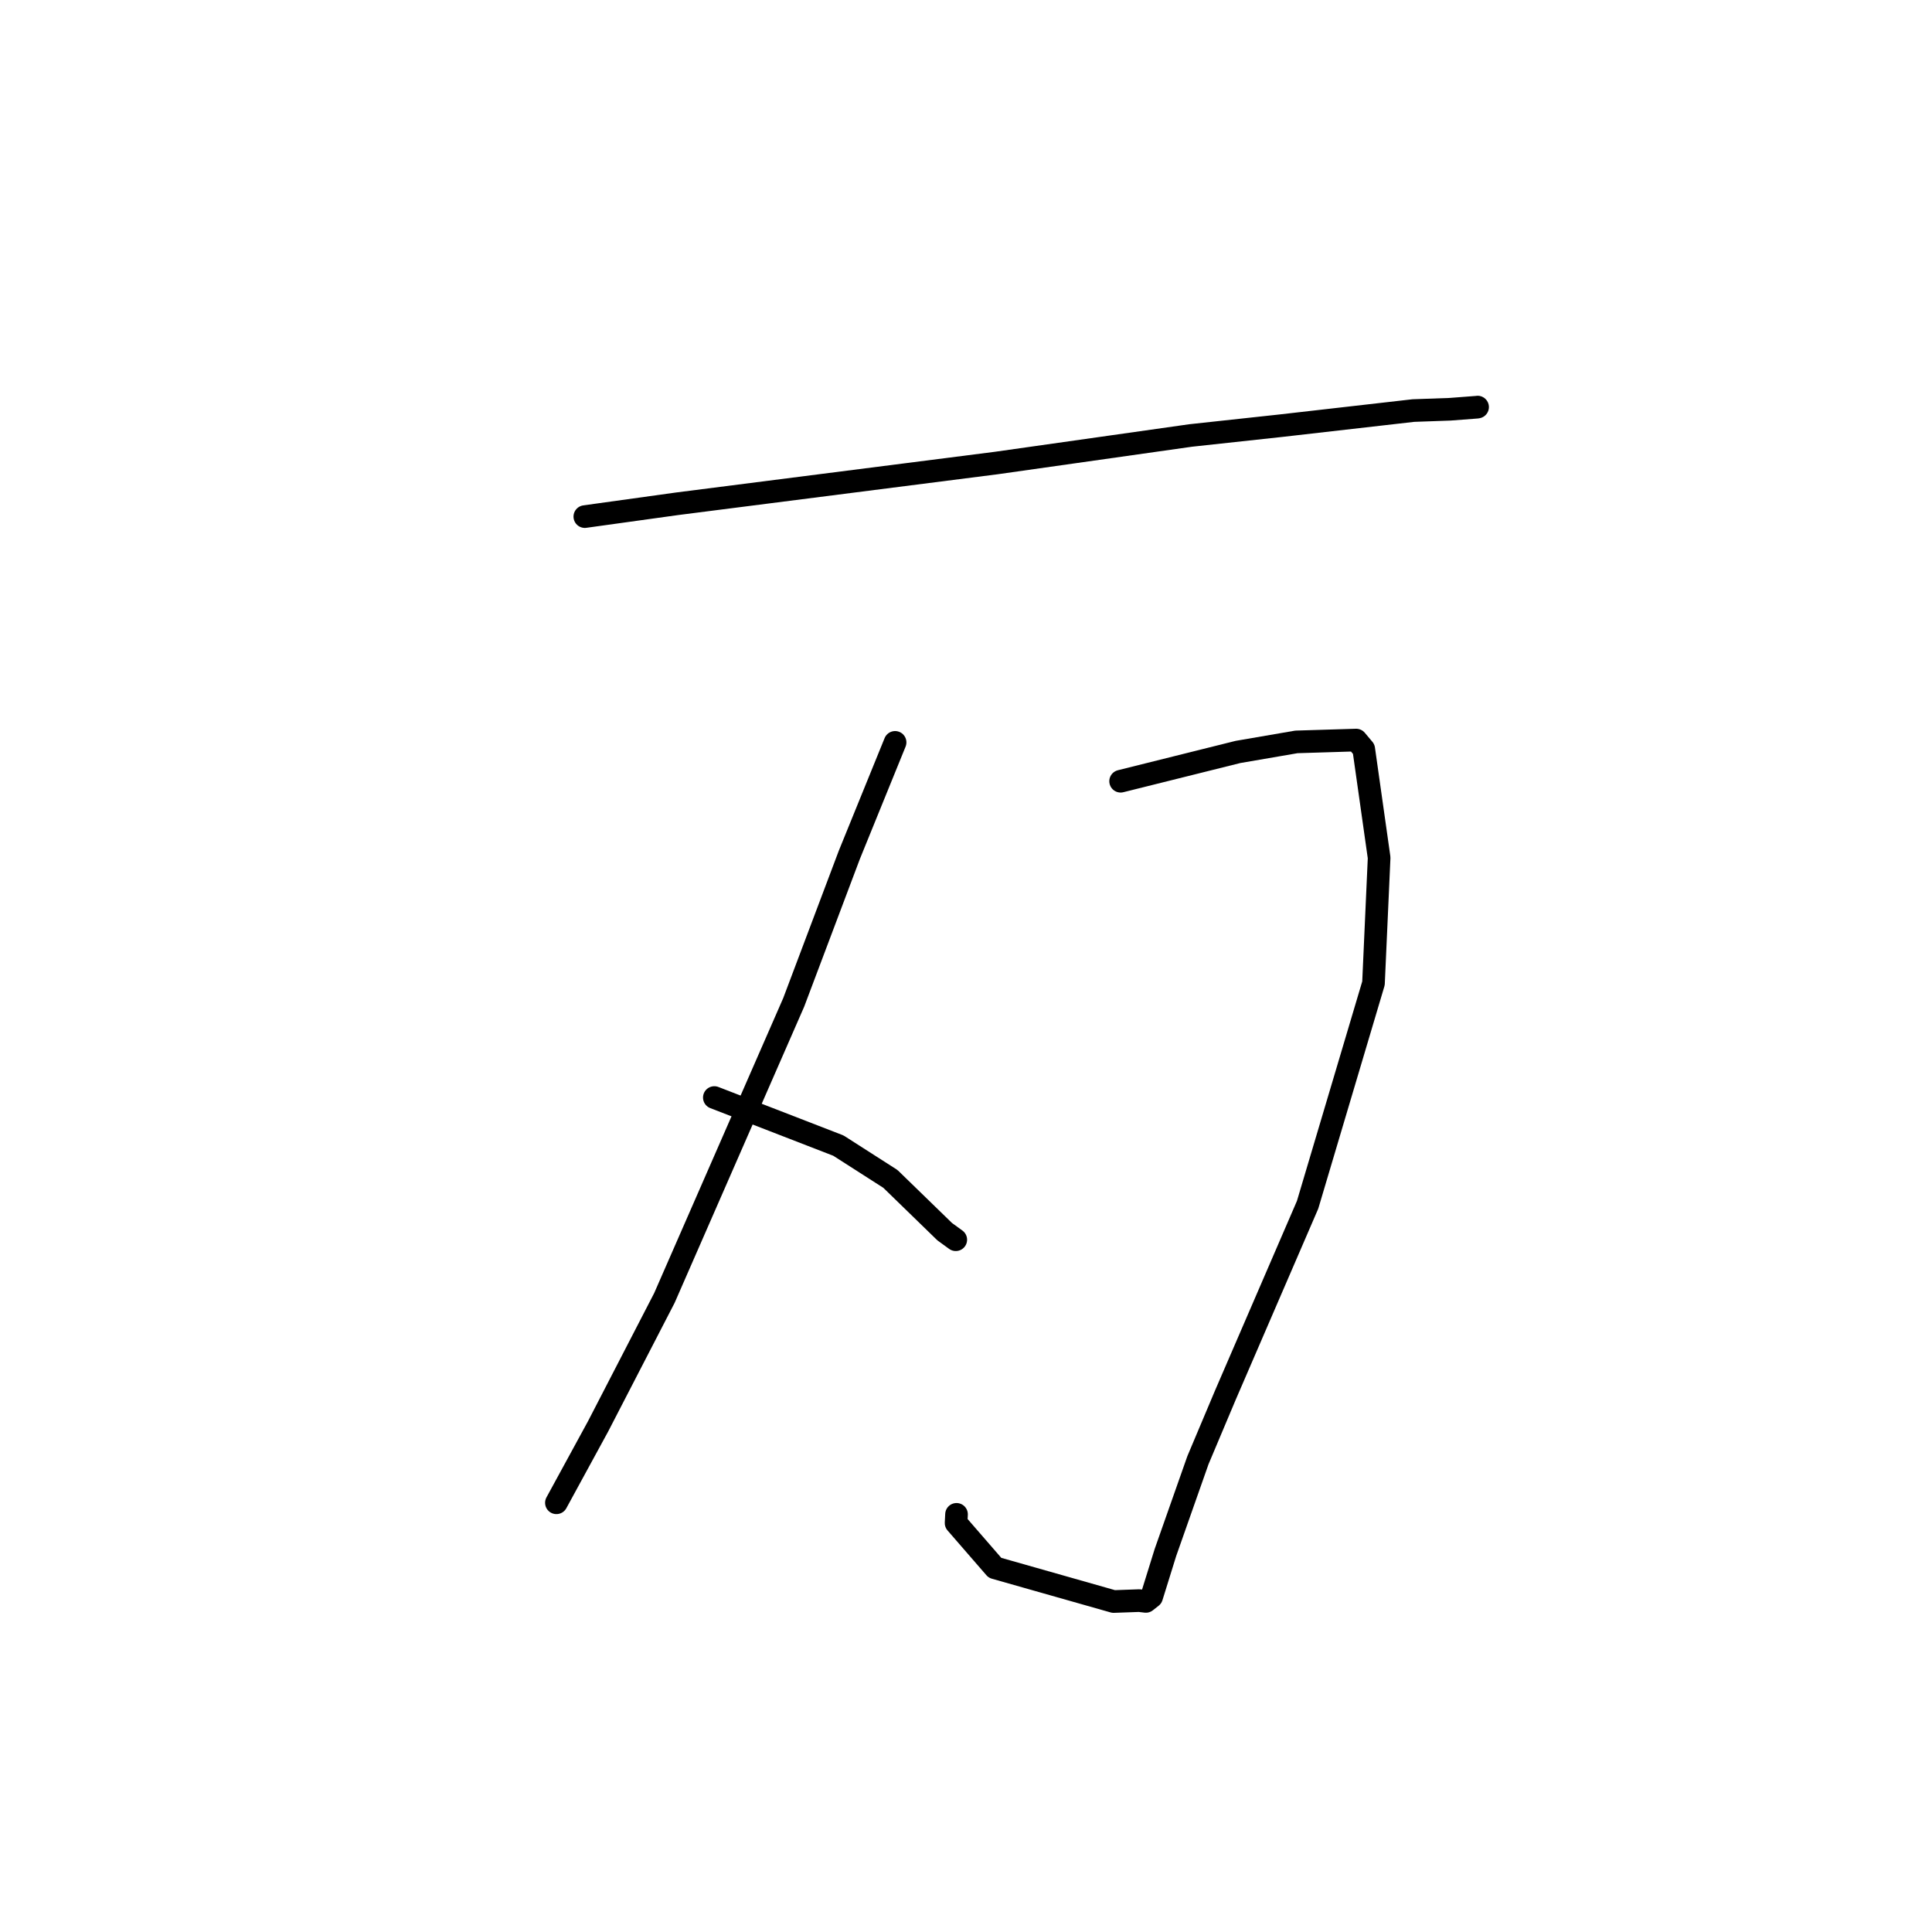 <?xml version="1.0" standalone="no"?>
    <svg width="256" height="256" xmlns="http://www.w3.org/2000/svg" version="1.1">
    <polyline stroke="black" stroke-width="3" stroke-linecap="round" fill="transparent" stroke-linejoin="round" points="77.493 68.452 89.726 66.752 132.016 61.353 157.769 57.703 169.731 56.406 187.279 54.401 192.135 54.229 195.707 53.956 195.779 53.941 195.787 53.939 195.788 53.939 " />
        <polyline stroke="black" stroke-width="3" stroke-linecap="round" fill="transparent" stroke-linejoin="round" points="148.488 103.516 164.035 99.638 171.779 98.306 179.696 98.062 180.702 99.259 182.741 113.653 181.994 130.29 173.265 159.639 162.354 184.894 158.731 193.487 154.427 205.71 152.599 211.589 151.834 212.194 150.951 212.089 147.561 212.21 131.837 207.744 126.686 201.808 126.744 200.659 " />
        <polyline stroke="black" stroke-width="3" stroke-linecap="round" fill="transparent" stroke-linejoin="round" points="118.604 98.369 112.545 113.265 105.168 132.826 88.035 171.992 79.248 189.002 74.229 198.207 73.727 199.127 " />
        <polyline stroke="black" stroke-width="3" stroke-linecap="round" fill="transparent" stroke-linejoin="round" points="94.654 145.43 111.091 151.798 117.981 156.209 125.177 163.203 126.645 164.27 " />
        </svg>